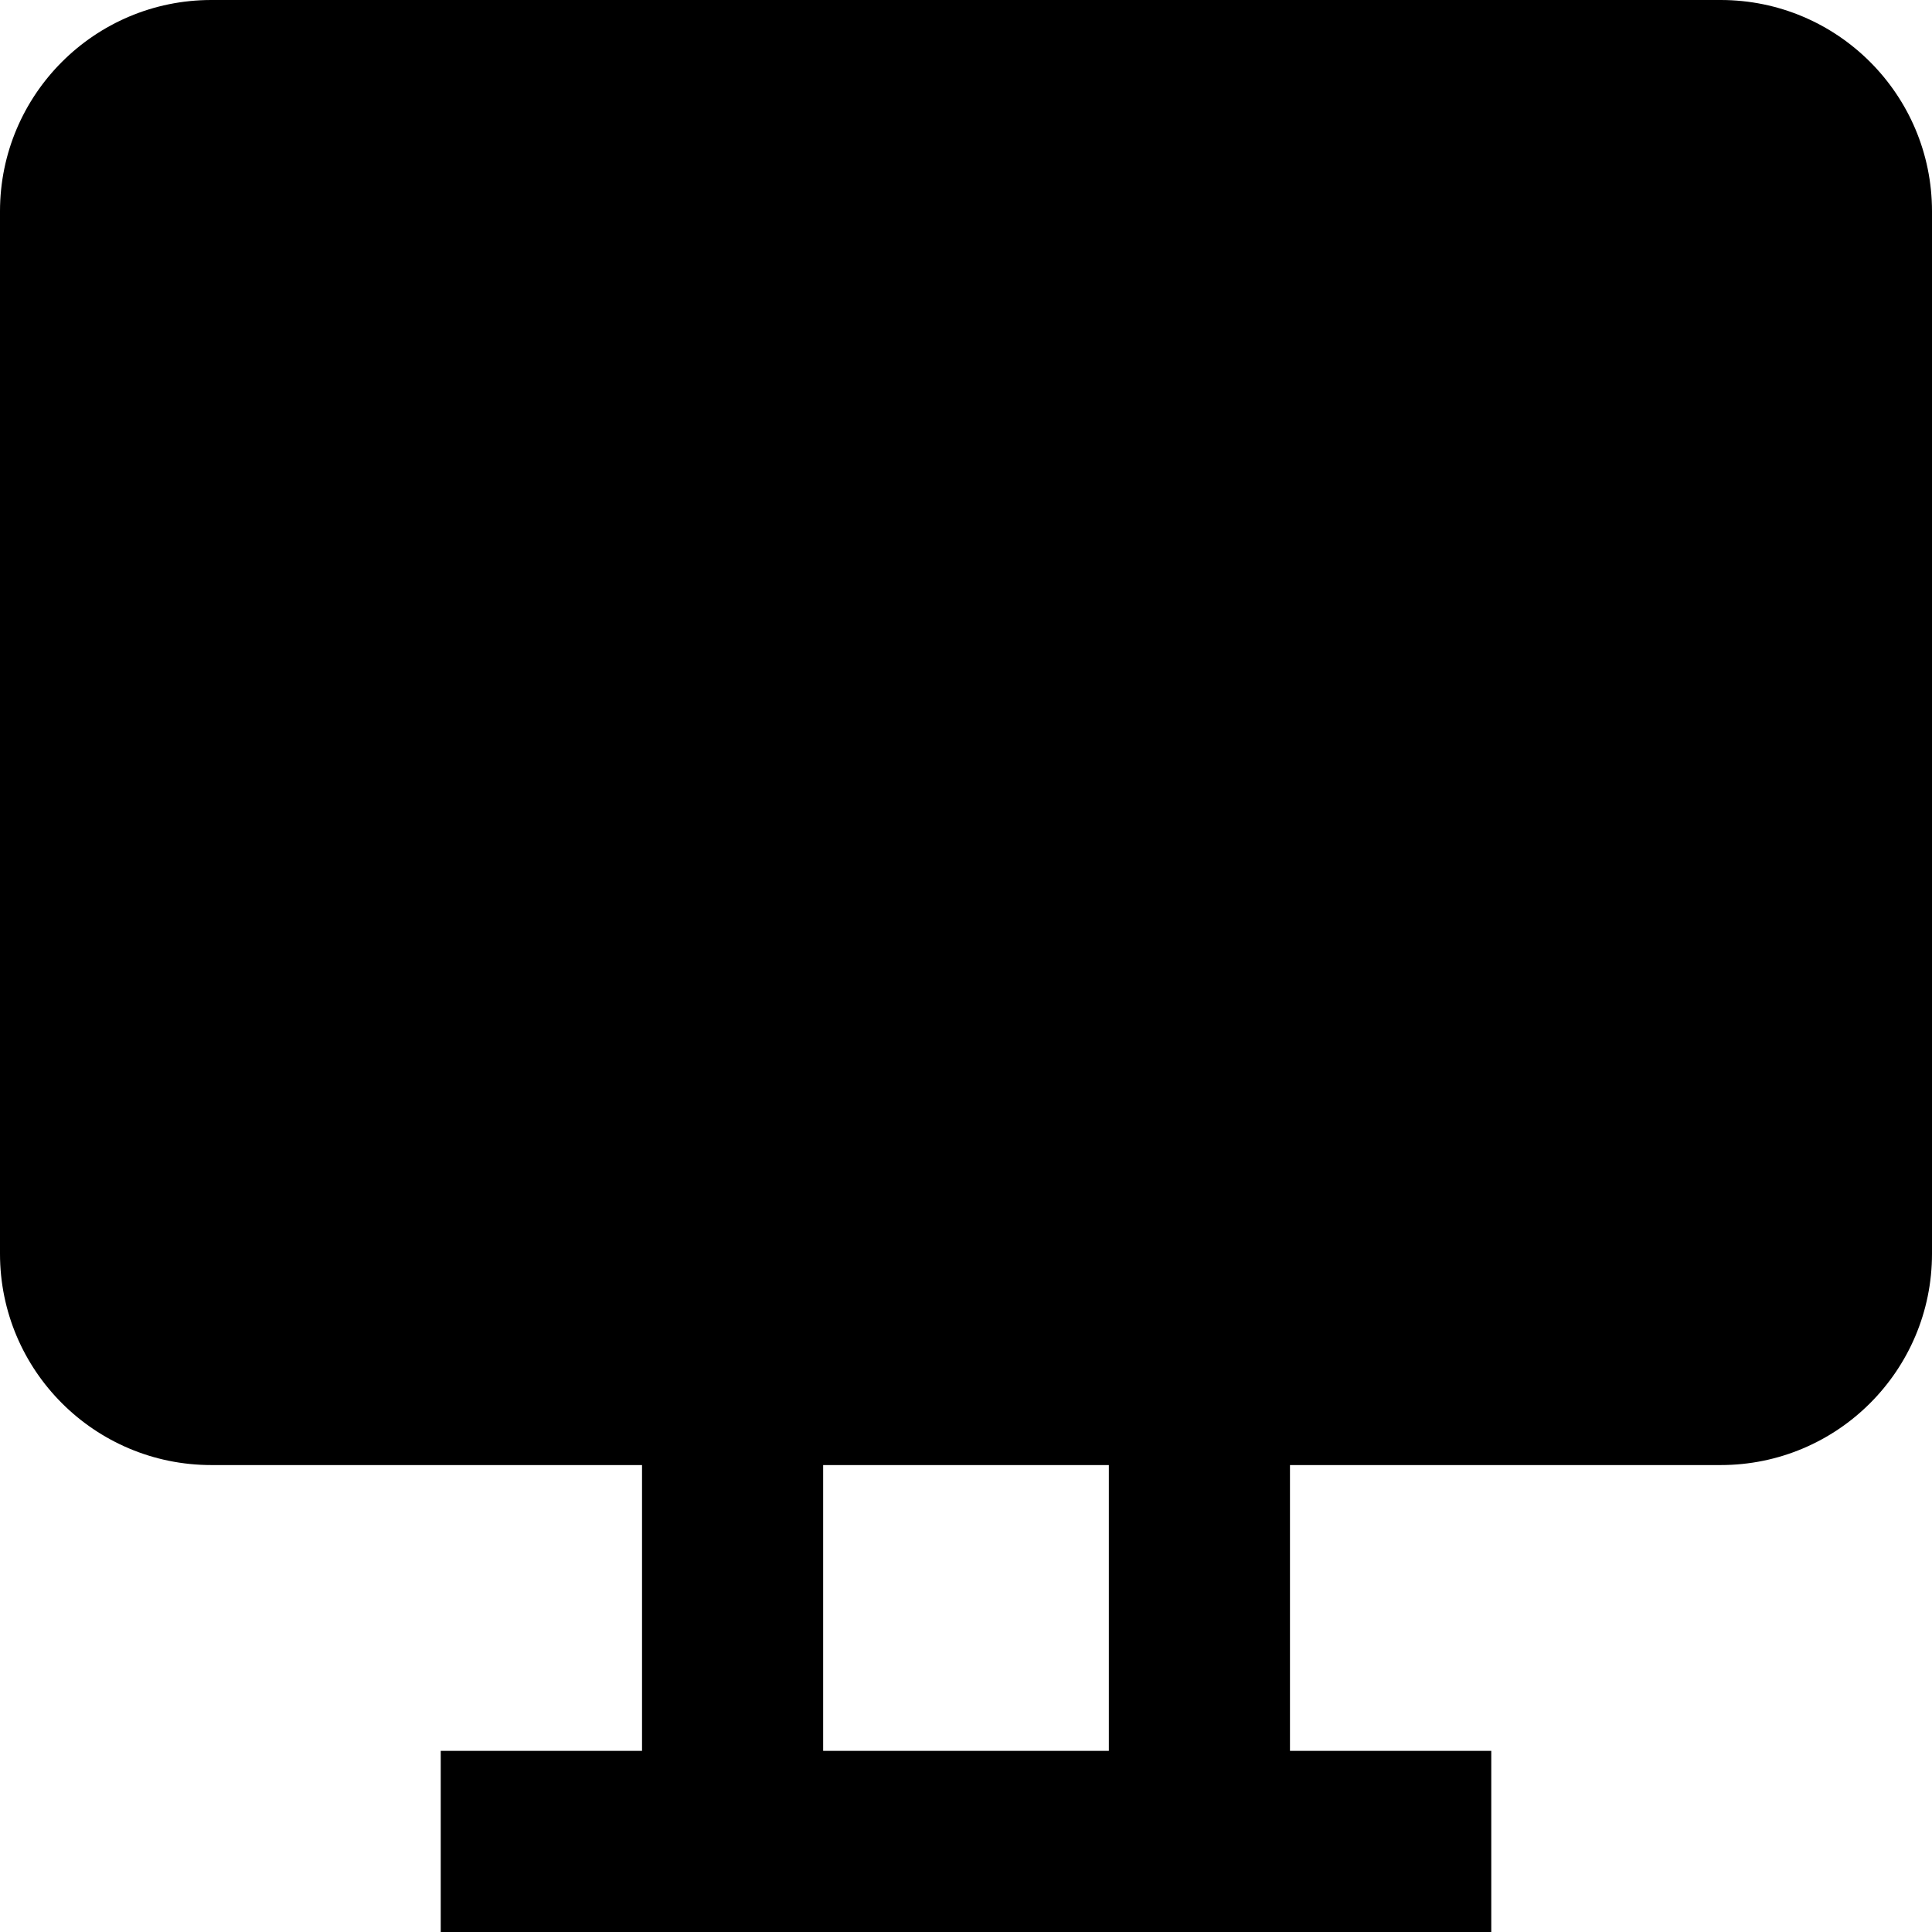 <svg width="16" height="16" viewBox="0 0 16 16" fill="none" xmlns="http://www.w3.org/2000/svg">
<path fill-rule="evenodd" clip-rule="evenodd" d="M1.75 0C0.784 0 0 0.784 0 1.75V10.383C0 11.35 0.784 12.133 1.75 12.133H5.317V14.5H3.65V16H12.35V14.5H10.683V12.133H14.25C15.216 12.133 16 11.35 16 10.383V1.75C16 0.784 15.216 0 14.25 0H1.75ZM6.817 14.5V12.133H9.183V14.5H6.817Z" fill="currentColor"/>
</svg>